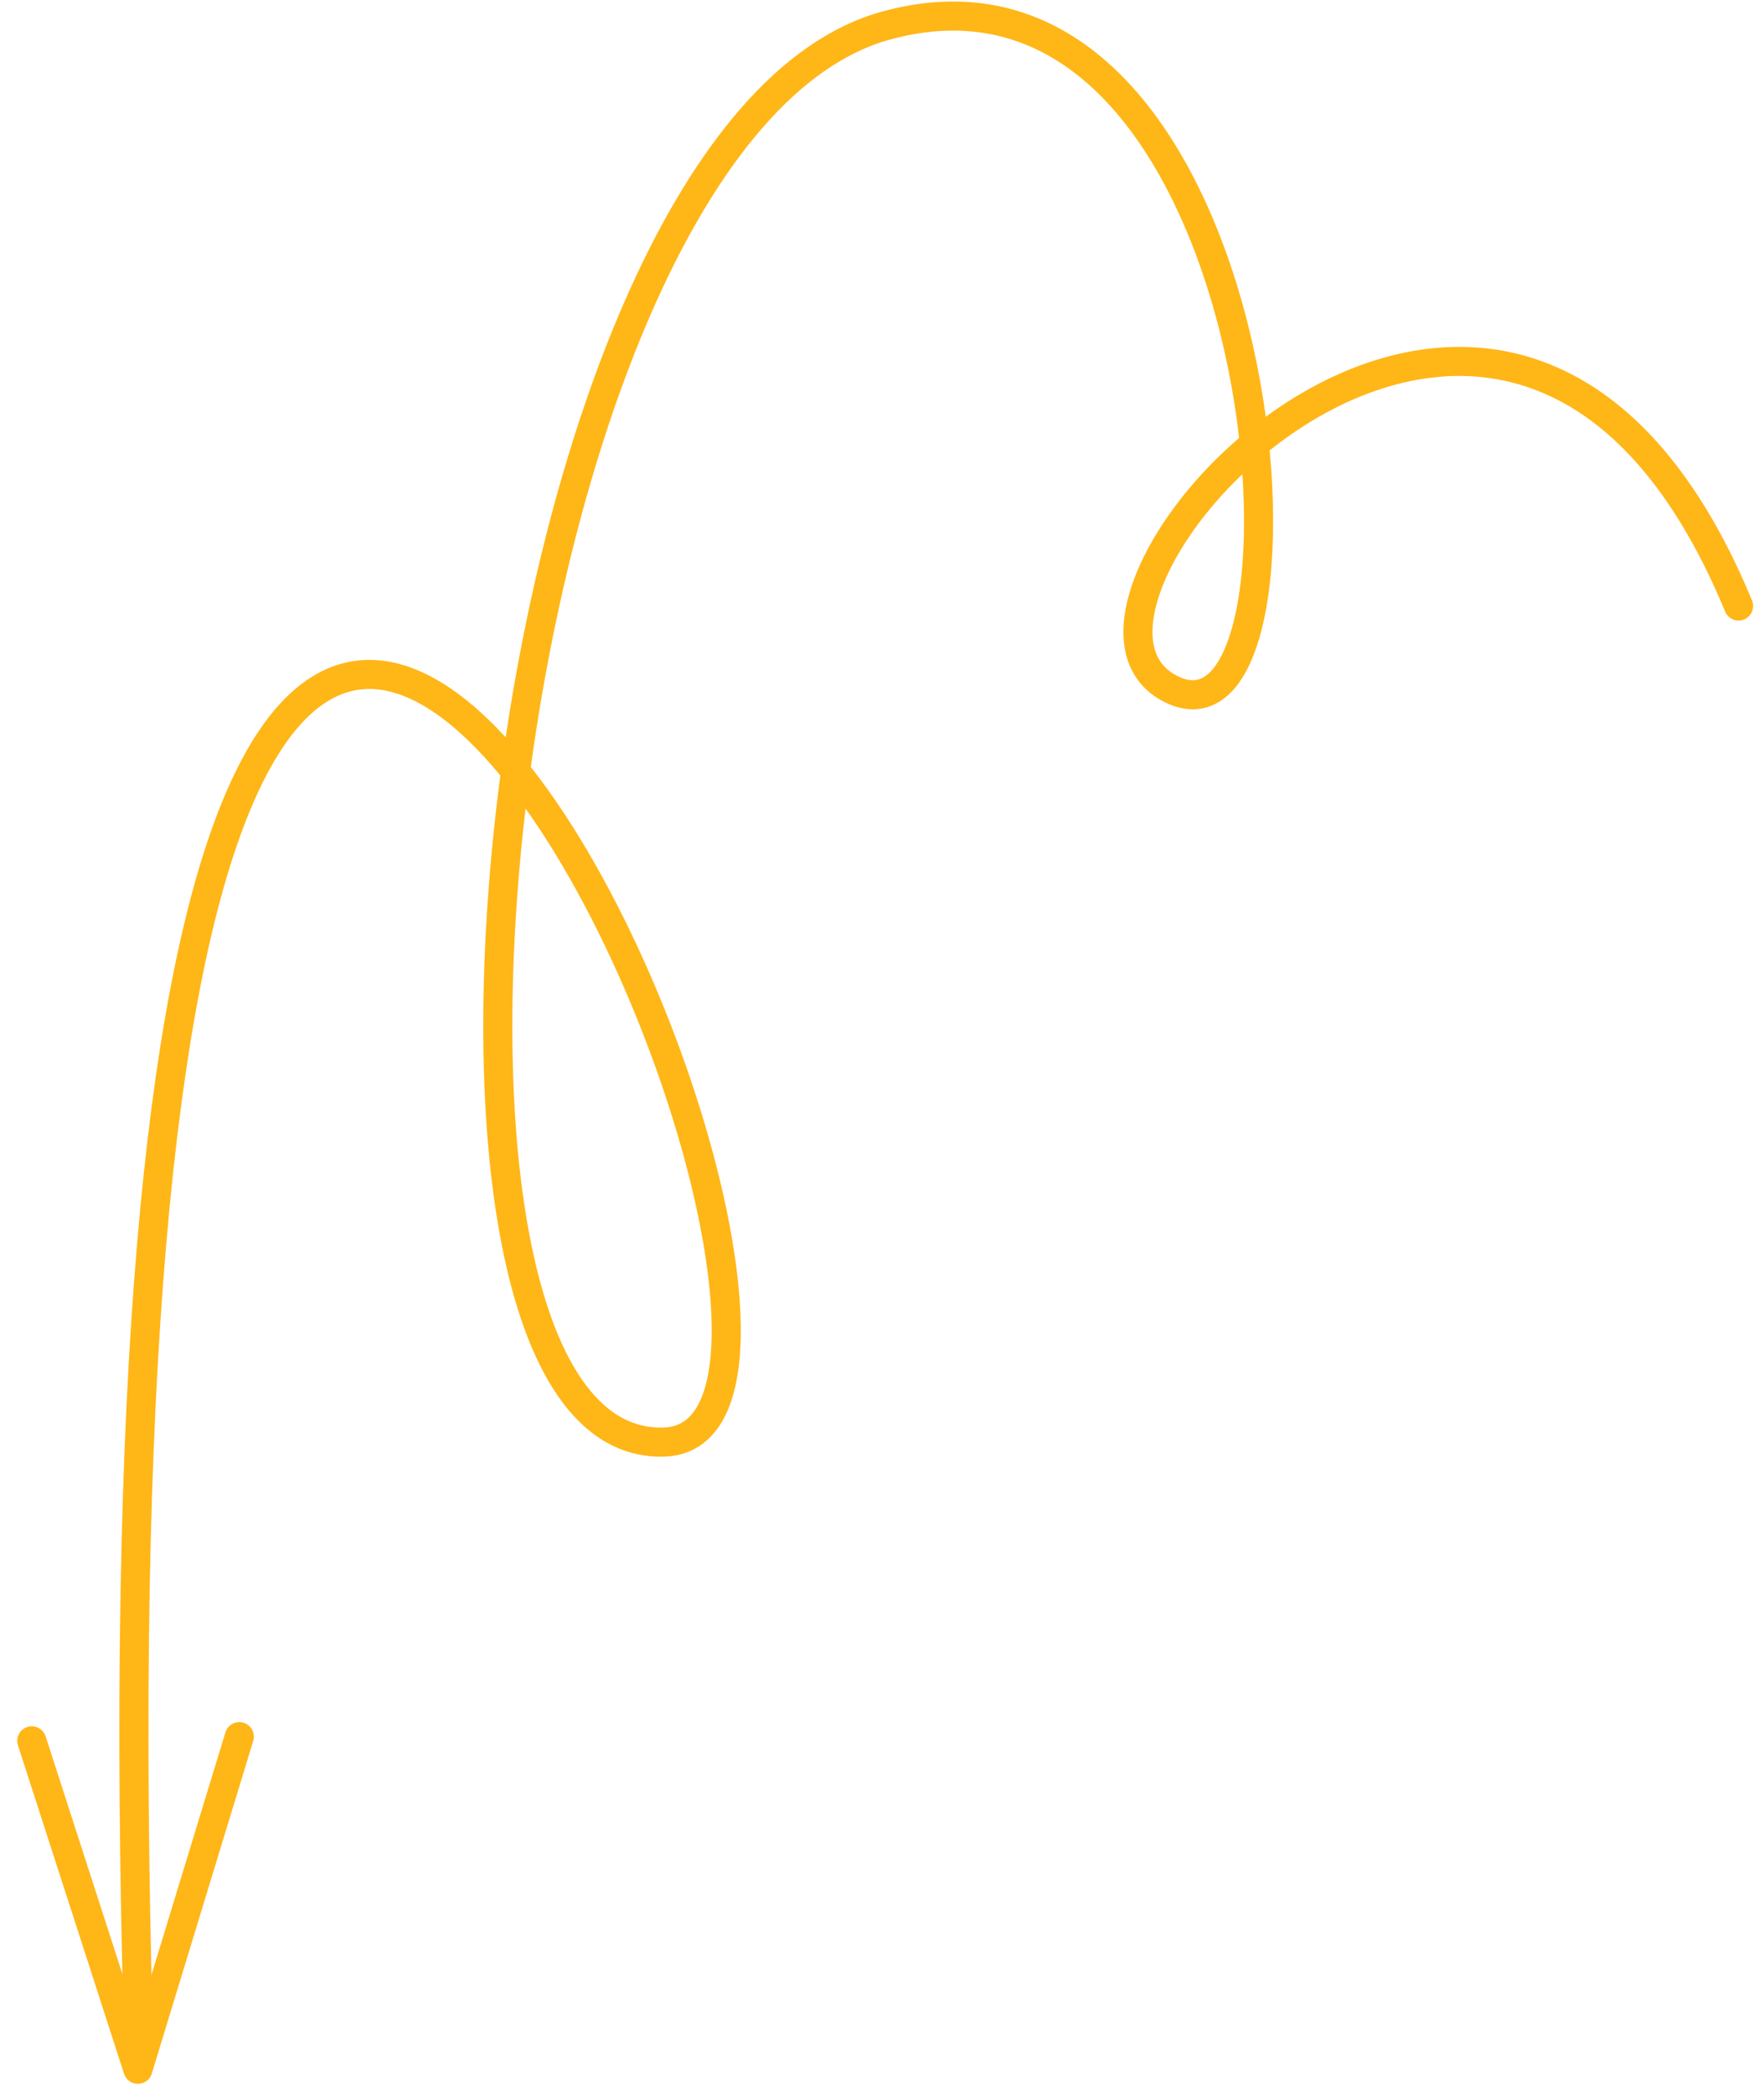 <?xml version="1.0" encoding="UTF-8"?>
<svg width="91px" height="108px" viewBox="0 0 91 108" version="1.1" xmlns="http://www.w3.org/2000/svg" xmlns:xlink="http://www.w3.org/1999/xlink">
    <!-- Generator: Sketch 43 (38999) - http://www.bohemiancoding.com/sketch -->
    <title>Group</title>
    <desc>Created with Sketch.</desc>
    <defs></defs>
    <g id="UI" stroke="none" stroke-width="1" fill="none" fill-rule="evenodd" stroke-linecap="round" stroke-linejoin="round">
        <g id="Landing-screen" transform="translate(-194, -890)" stroke="#FFB617" stroke-width="1.5">
            <g id="Group" transform="translate(230.5, 938) scale(1, -1) rotate(-60) translate(-230.5, -938) translate(194, 883)">
                <path d="M48.592,109.435 C17.782,113.503 29.649,76.661 37.661,81.935 C45.672,87.209 5.99,106.723 0.674,86.305 C-4.567,66.113 50.763,26.068 58.213,39.856 C65.663,53.644 -49.64,66.264 71.166,1.092" id="Shape"></path>
                <polyline id="Shape" points="55.255 3.918 72.663 0.188 60.422 13.298"></polyline>
            </g>
        </g>
    </g>
</svg>